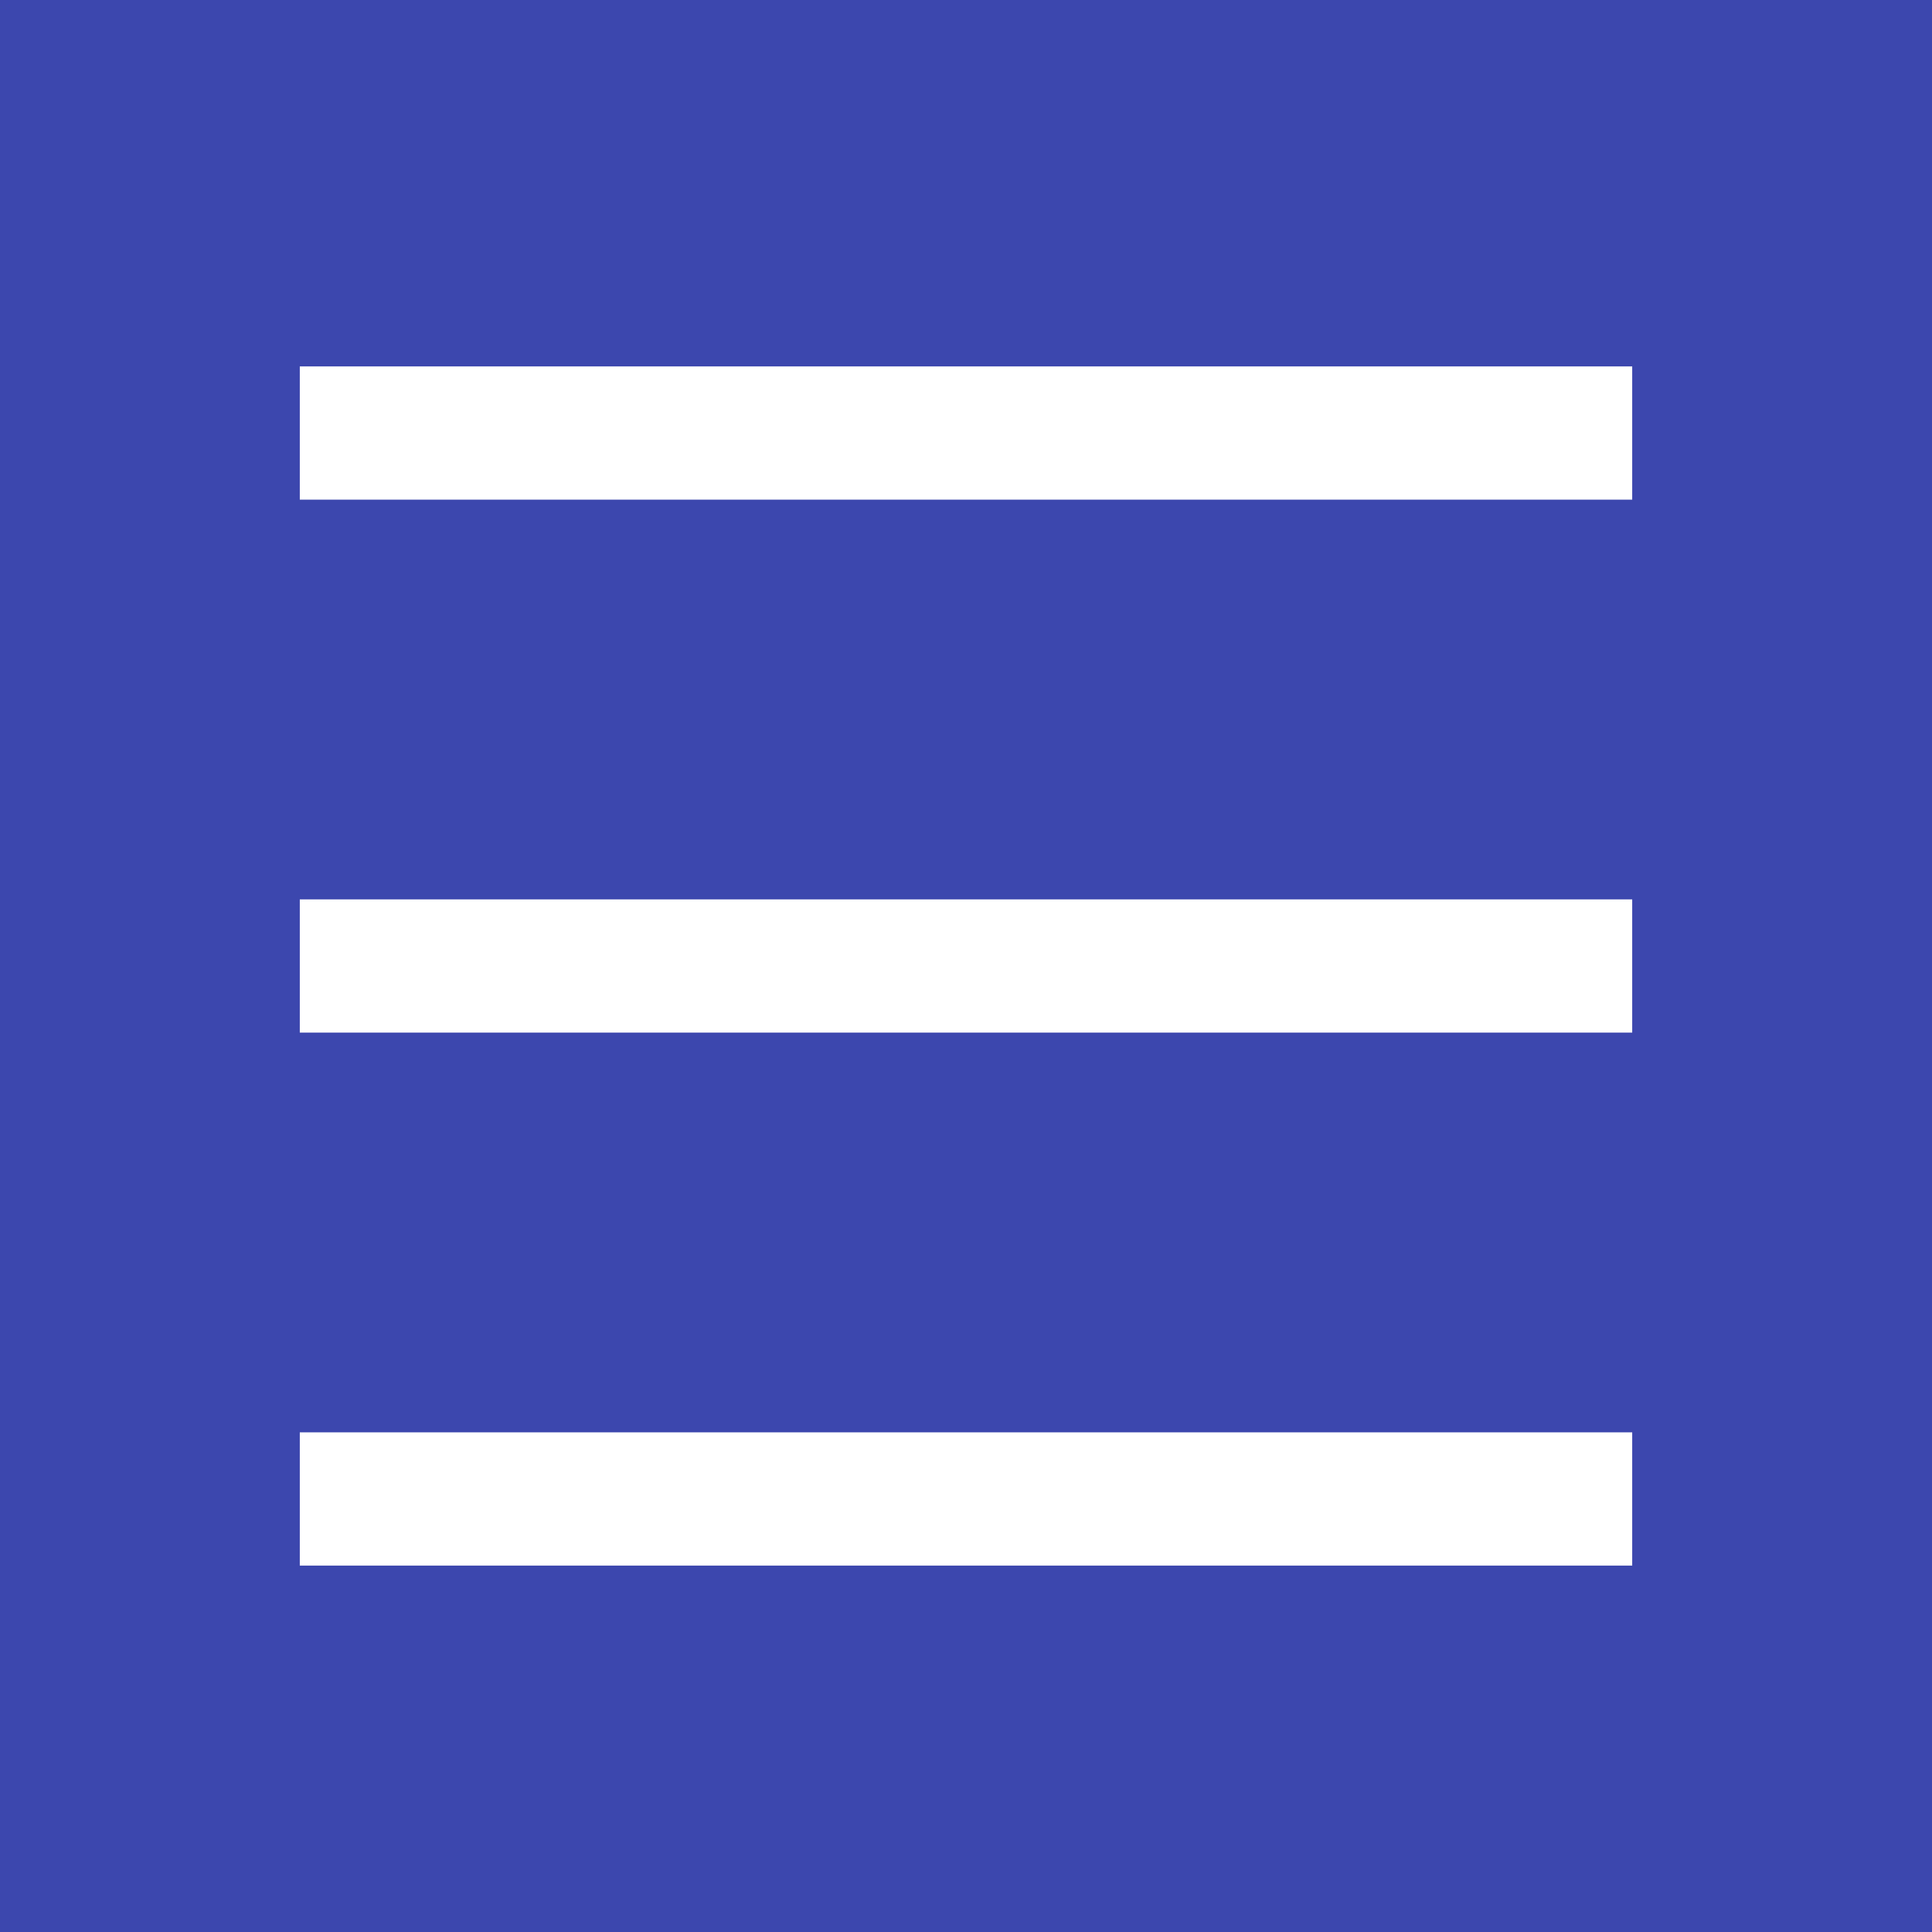 <svg width="263" height="263" viewBox="0 0 263 263" fill="none" xmlns="http://www.w3.org/2000/svg">
<path d="M0 0V263H263V0H0ZM222.19 213.121H40.81V194.983H222.19V213.121ZM222.19 140.569H40.81V122.431H222.19V140.569ZM222.19 68.017H40.81V49.879H222.19V68.017Z" fill="#3C47AE"/>
</svg>
